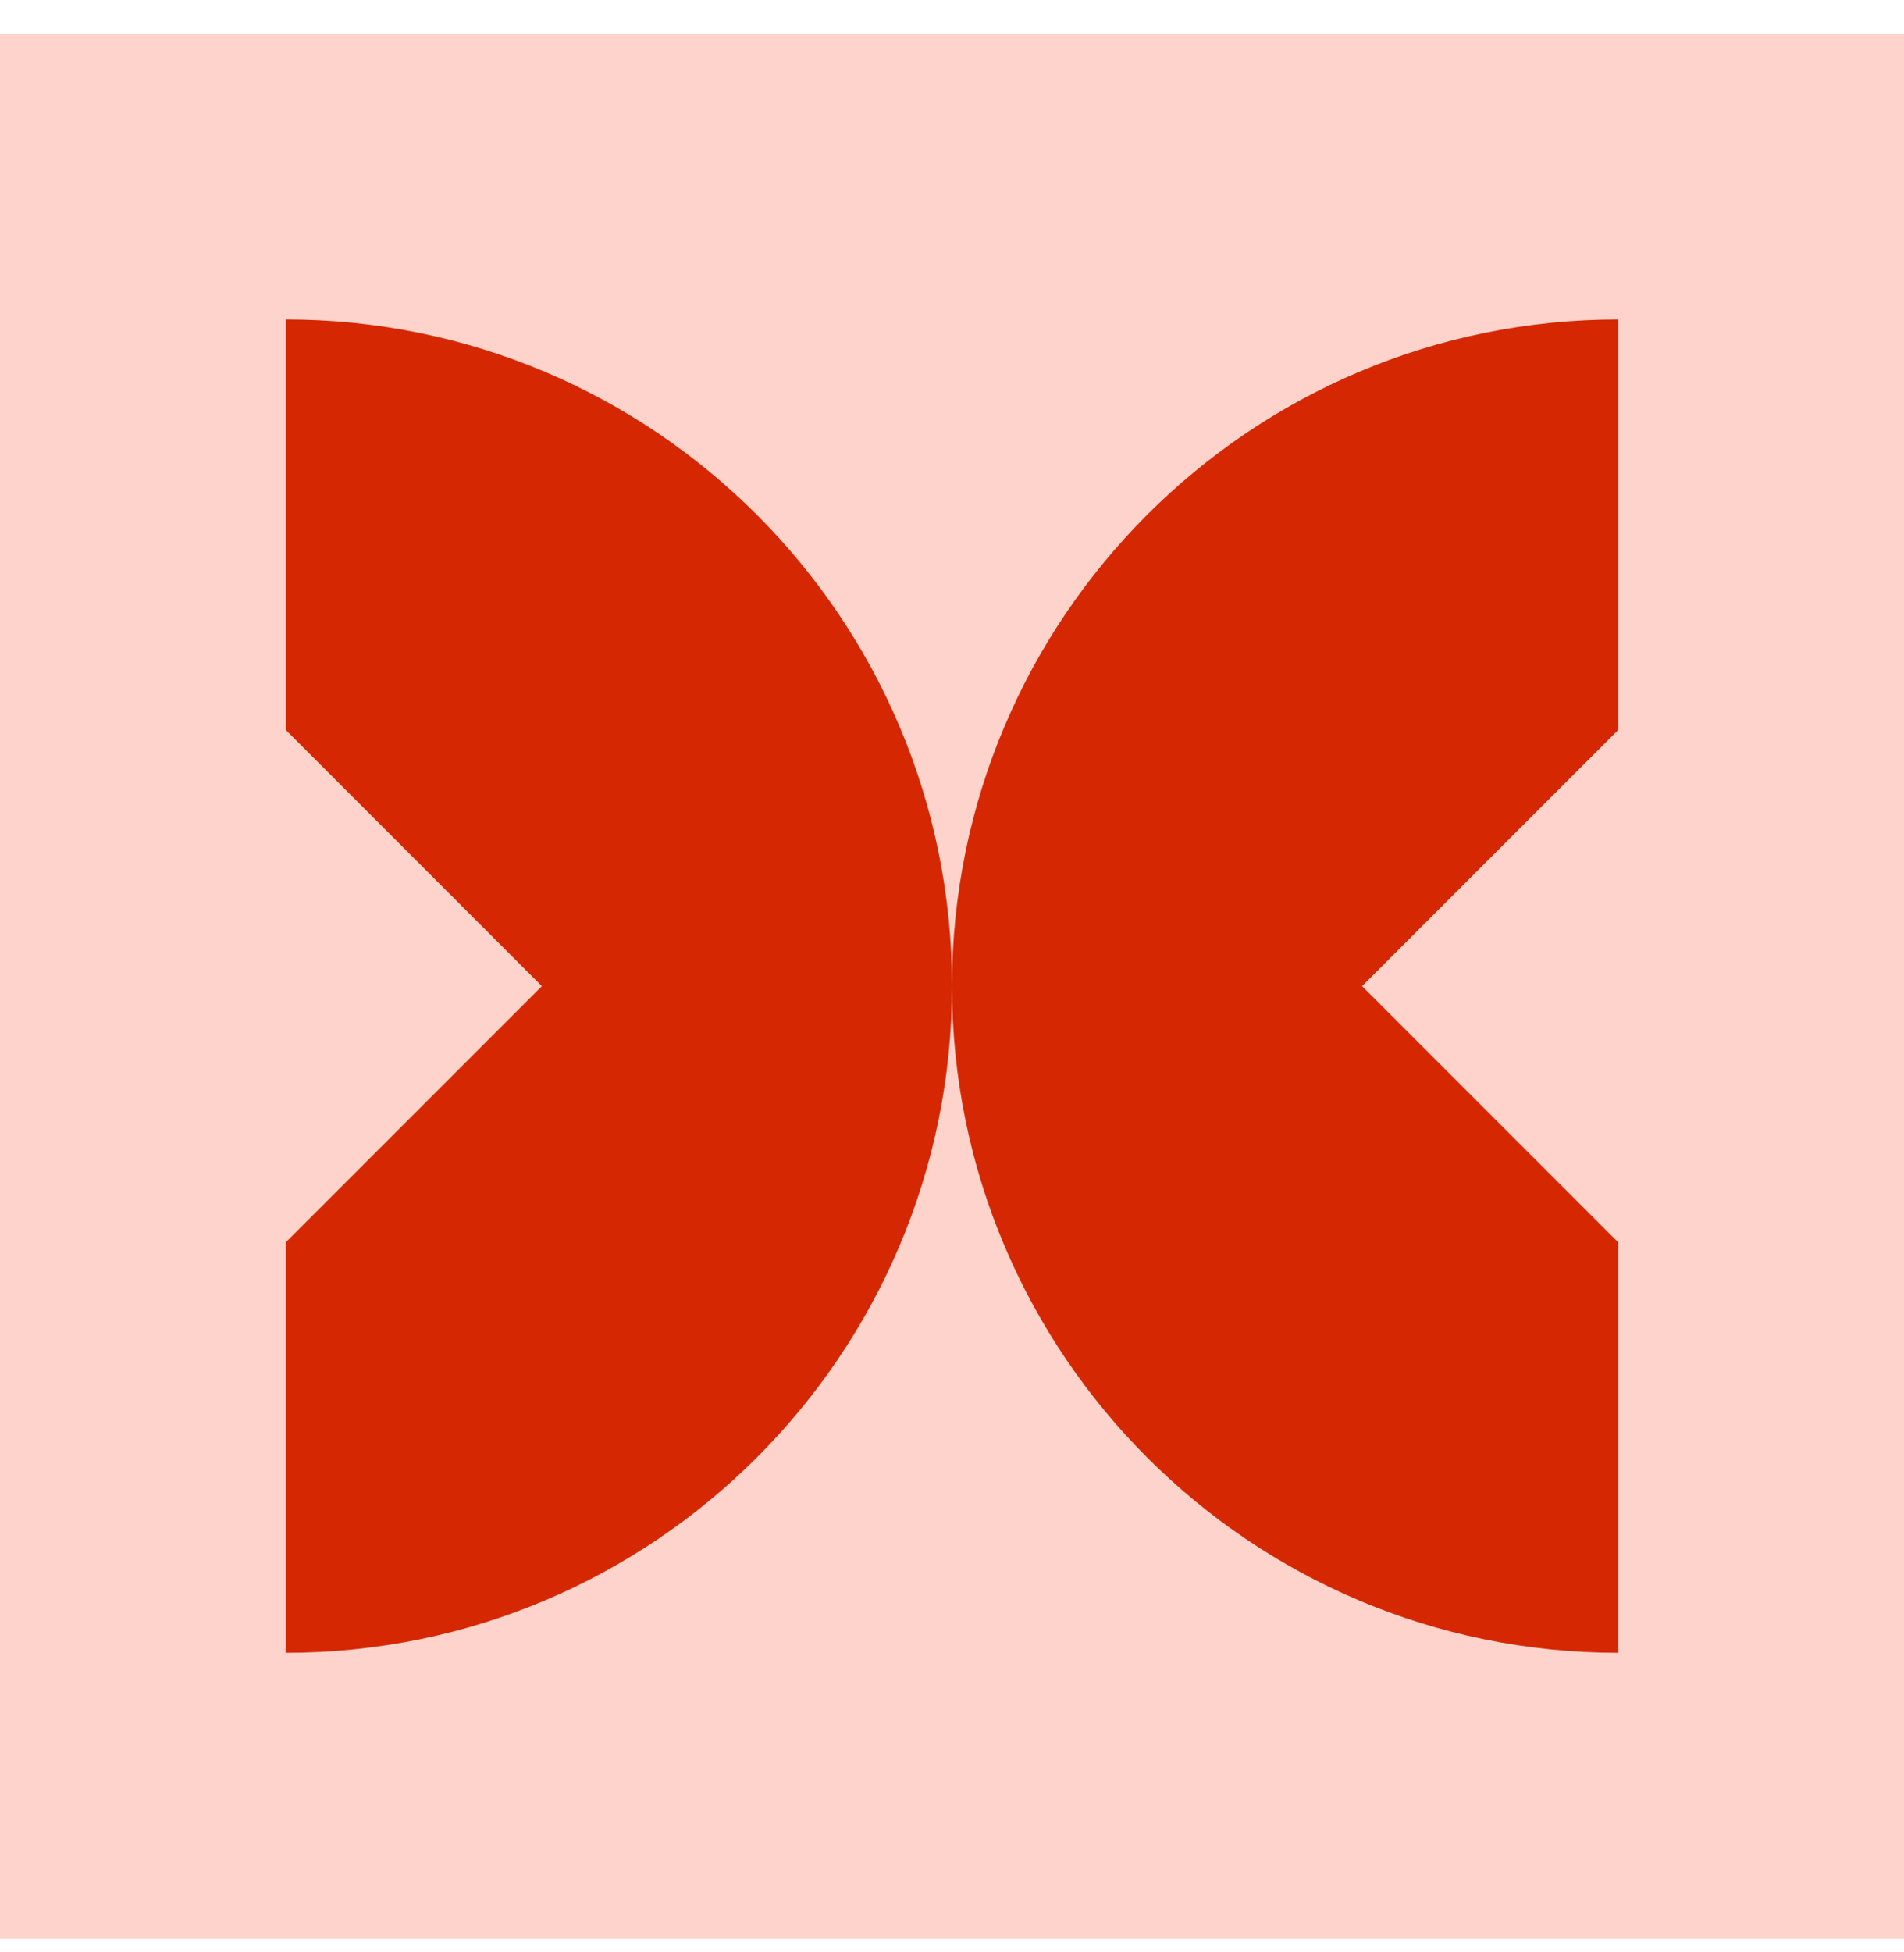 <svg width="40" height="41" viewBox="0 0 40 41" fill="none" xmlns="http://www.w3.org/2000/svg">
<rect y="0.709" width="40" height="40" fill="#FDD3CB"/>
<path fill-rule="evenodd" clip-rule="evenodd" d="M6 34.709C13.732 34.709 20 28.441 20 20.709C20 28.441 26.268 34.709 34 34.709V26.094L34 26.094L28.615 20.709L34 15.325L34 15.325V6.709C26.268 6.709 20 12.977 20 20.709C20 12.977 13.732 6.709 6 6.709V15.325L11.384 20.709L6 26.093V34.709Z" fill="#D52802"/>
</svg>

